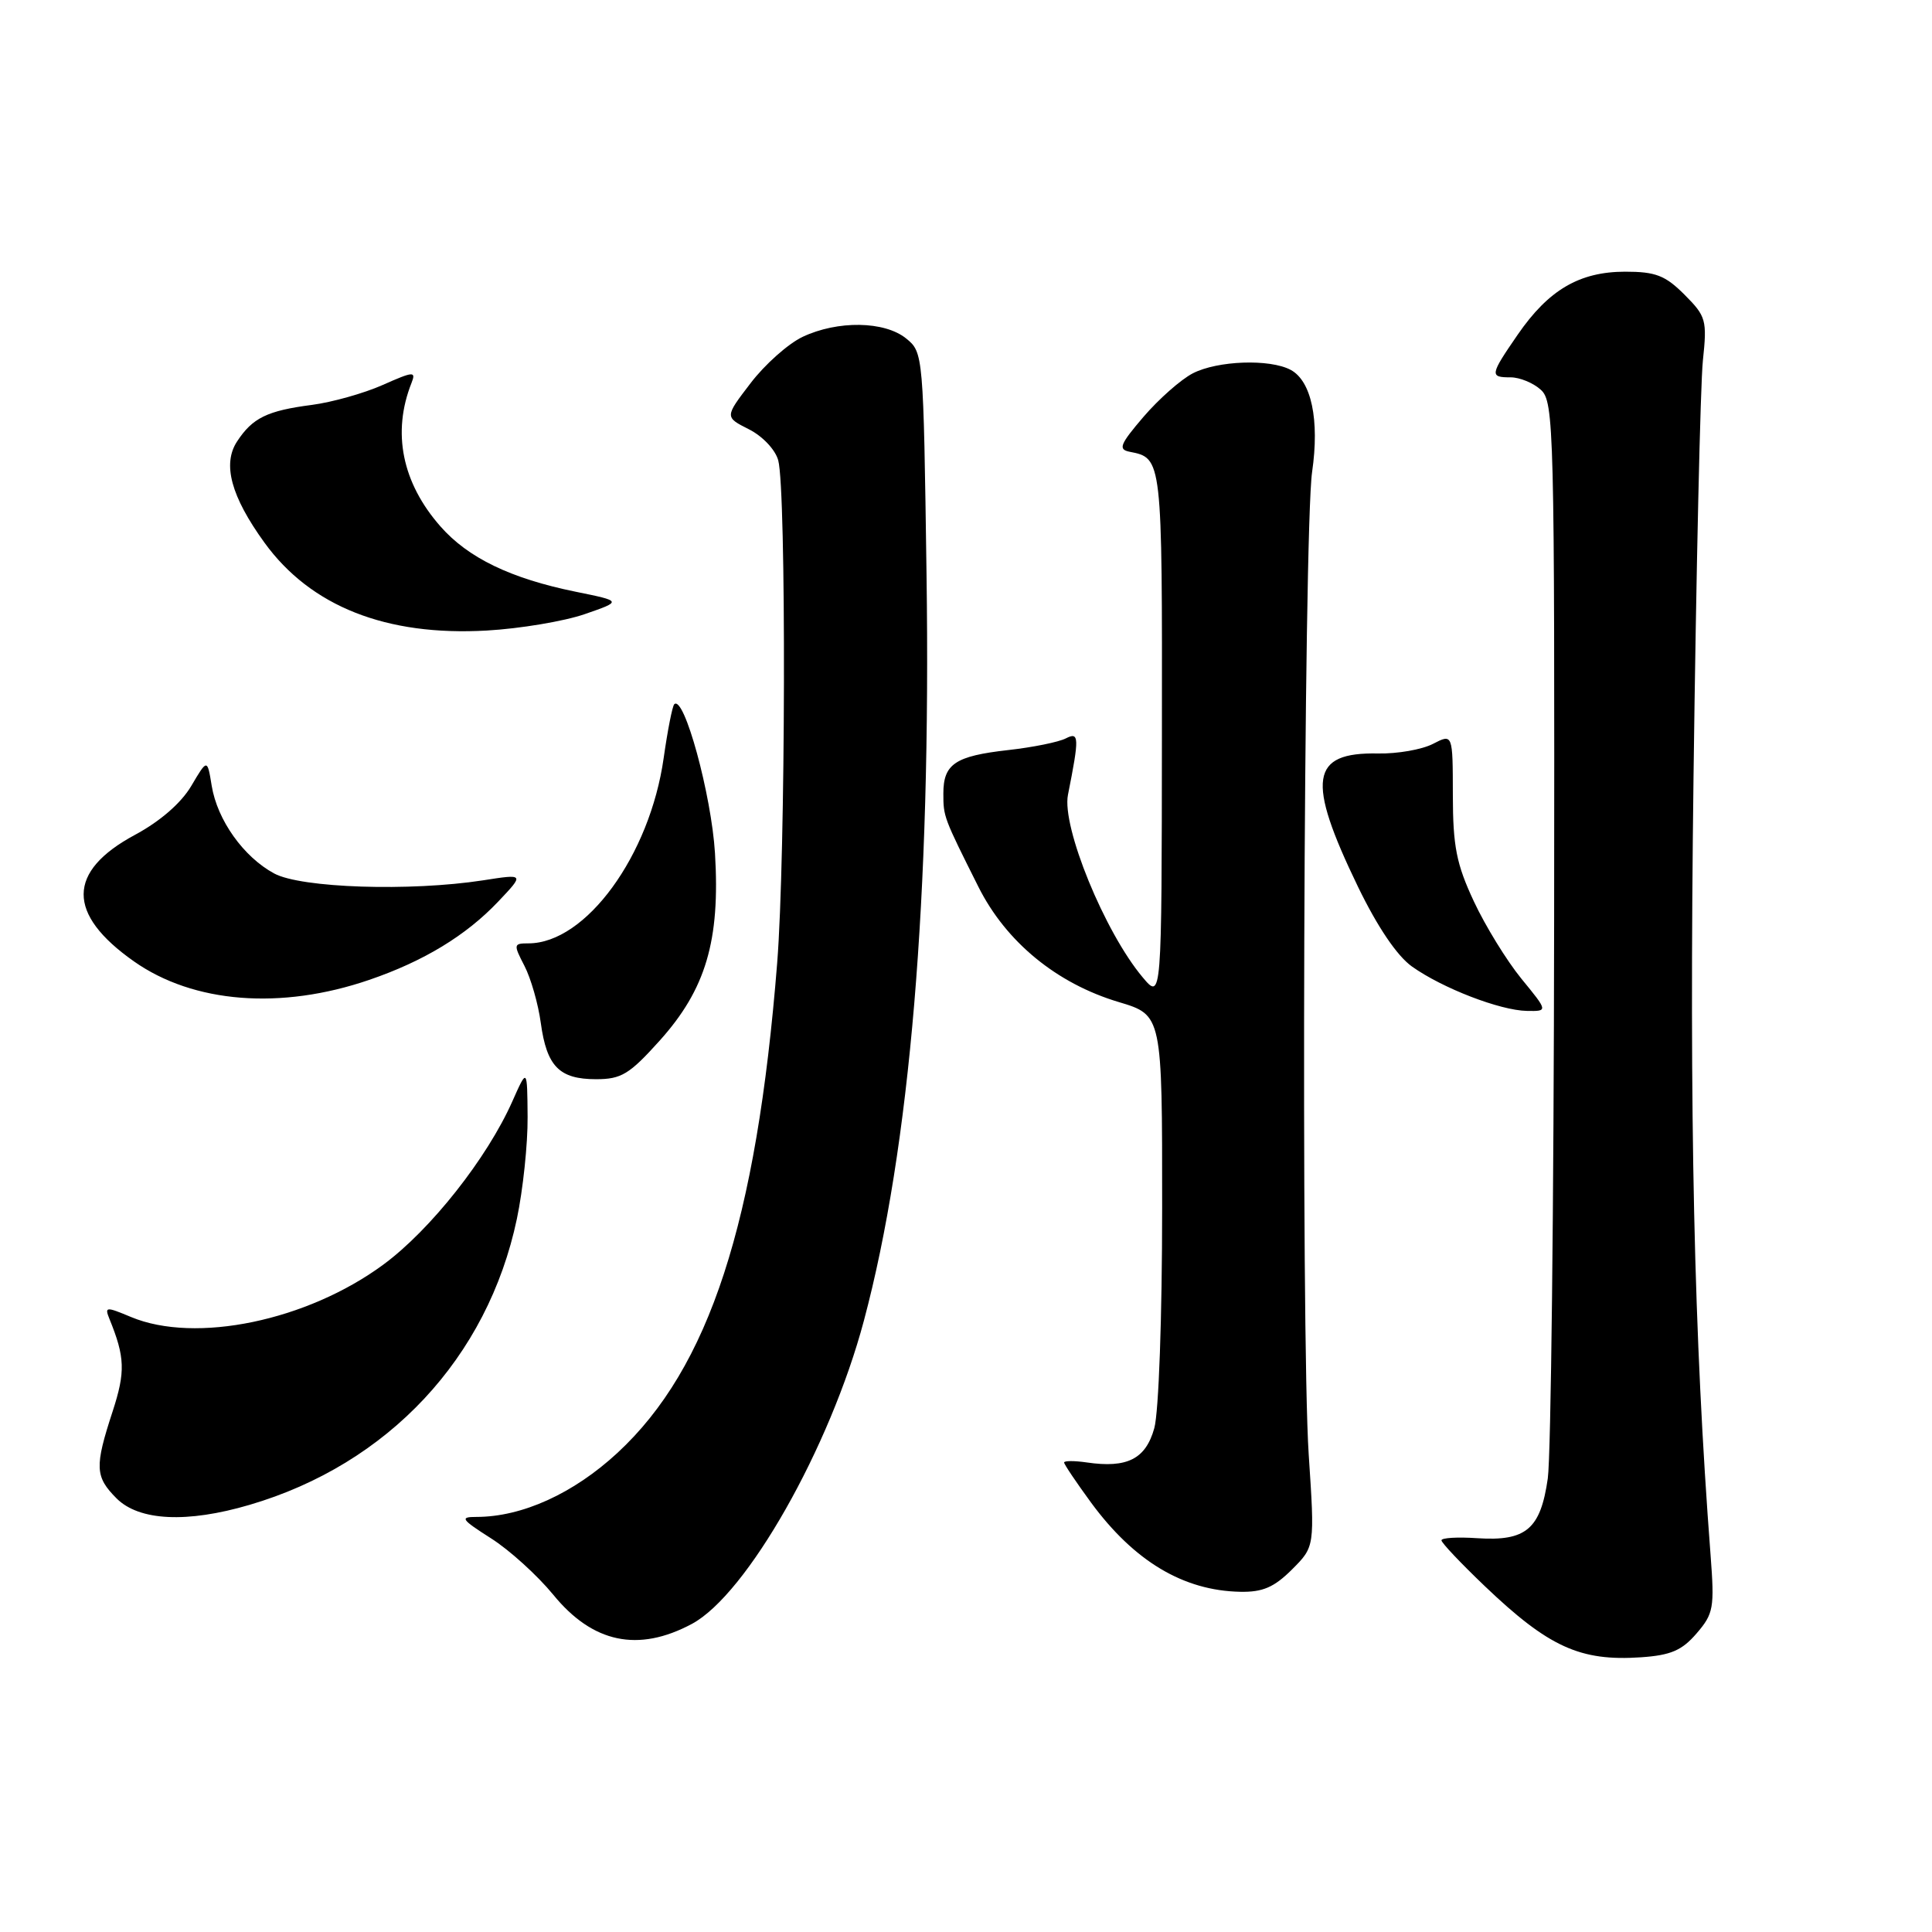 <?xml version="1.0" encoding="UTF-8" standalone="no"?>
<!DOCTYPE svg PUBLIC "-//W3C//DTD SVG 1.1//EN" "http://www.w3.org/Graphics/SVG/1.1/DTD/svg11.dtd" >
<svg xmlns="http://www.w3.org/2000/svg" xmlns:xlink="http://www.w3.org/1999/xlink" version="1.1" viewBox="0 0 256 256">
 <g >
 <path fill="currentColor"
d=" M 224.81 216.43 C 227.06 213.82 227.19 213.05 226.66 206.06 C 224.45 177.10 223.82 148.35 224.40 103.00 C 224.75 75.77 225.31 50.93 225.64 47.79 C 226.21 42.40 226.07 41.92 223.20 39.04 C 220.65 36.49 219.37 36.00 215.33 36.00 C 209.28 36.01 205.19 38.41 201.10 44.35 C 197.41 49.71 197.37 50.00 200.17 50.00 C 201.37 50.00 203.17 50.74 204.17 51.65 C 205.91 53.23 206.00 56.67 205.93 121.90 C 205.89 159.63 205.51 192.93 205.09 195.90 C 204.13 202.62 202.22 204.24 195.75 203.82 C 193.14 203.64 191.00 203.77 191.00 204.10 C 191.00 204.43 193.59 207.16 196.75 210.18 C 205.21 218.25 209.38 220.15 217.44 219.60 C 221.39 219.33 222.87 218.69 224.81 216.43 Z  M 91.67 215.18 C 98.95 211.28 109.98 191.85 114.47 175.00 C 120.59 152.07 123.38 118.83 122.77 76.09 C 122.36 46.92 122.34 46.69 120.07 44.85 C 117.20 42.53 110.99 42.44 106.34 44.64 C 104.43 45.55 101.33 48.31 99.45 50.78 C 96.02 55.26 96.02 55.26 99.23 56.88 C 101.04 57.79 102.74 59.59 103.12 61.00 C 104.20 64.99 104.10 113.45 102.98 127.60 C 100.25 162.01 93.98 181.25 81.82 192.51 C 75.98 197.91 69.18 201.00 63.12 201.00 C 60.89 201.00 61.11 201.32 65.05 203.83 C 67.50 205.38 71.21 208.75 73.31 211.31 C 78.53 217.71 84.56 218.98 91.67 215.18 Z  M 171.19 207.97 C 174.22 204.94 174.22 204.94 173.41 192.72 C 172.37 176.92 172.74 70.34 173.86 62.54 C 174.86 55.64 173.77 50.48 171.02 49.01 C 168.25 47.53 161.33 47.78 158.05 49.47 C 156.48 50.28 153.55 52.87 151.53 55.22 C 148.39 58.89 148.13 59.55 149.68 59.86 C 154.01 60.71 154.00 60.66 153.96 97.37 C 153.93 132.50 153.93 132.50 151.41 129.50 C 146.38 123.52 140.67 109.56 141.51 105.32 C 143.03 97.68 143.00 96.93 141.23 97.84 C 140.28 98.33 136.83 99.03 133.57 99.39 C 126.57 100.18 125.00 101.23 125.00 105.14 C 125.00 108.22 125.03 108.30 129.64 117.50 C 133.30 124.81 140.01 130.32 148.25 132.78 C 154.00 134.50 154.00 134.50 153.99 160.00 C 153.99 174.56 153.54 187.11 152.95 189.24 C 151.81 193.33 149.36 194.57 143.99 193.78 C 142.34 193.54 141.00 193.55 141.00 193.79 C 141.00 194.03 142.61 196.42 144.57 199.10 C 150.28 206.87 156.80 210.77 164.33 210.92 C 167.31 210.98 168.82 210.33 171.19 207.97 Z  M 33.07 199.40 C 51.44 194.01 64.62 179.90 68.49 161.50 C 69.30 157.65 69.94 151.57 69.91 148.00 C 69.86 141.50 69.86 141.50 67.90 145.91 C 64.55 153.47 57.04 162.97 50.79 167.57 C 40.69 175.01 25.91 178.08 17.36 174.51 C 14.04 173.12 13.84 173.13 14.50 174.76 C 16.57 179.84 16.63 181.77 14.93 187.00 C 12.52 194.37 12.58 195.67 15.45 198.55 C 18.44 201.53 24.78 201.84 33.07 199.40 Z  M 87.41 137.89 C 93.53 131.08 95.44 124.63 94.74 113.06 C 94.27 105.32 90.64 92.03 89.34 93.32 C 89.09 93.58 88.46 96.78 87.94 100.44 C 86.11 113.37 77.62 125.00 70.02 125.00 C 68.04 125.00 68.02 125.14 69.49 127.98 C 70.34 129.62 71.32 133.03 71.66 135.56 C 72.45 141.31 74.11 143.00 78.98 143.00 C 82.33 143.00 83.40 142.35 87.41 137.89 Z  M 201.59 129.68 C 199.65 127.30 196.81 122.69 195.29 119.43 C 192.98 114.49 192.52 112.14 192.51 105.36 C 192.50 97.21 192.50 97.21 189.87 98.57 C 188.42 99.32 185.16 99.89 182.62 99.84 C 173.62 99.66 173.07 103.29 179.94 117.50 C 182.52 122.82 185.11 126.65 187.08 128.06 C 191.12 130.94 198.77 133.89 202.32 133.95 C 205.13 134.00 205.13 134.00 201.59 129.68 Z  M 48.92 129.84 C 56.12 127.38 61.74 123.97 66.00 119.48 C 69.50 115.79 69.50 115.79 64.00 116.65 C 54.35 118.14 39.90 117.67 36.33 115.74 C 32.27 113.55 28.79 108.66 28.05 104.11 C 27.47 100.54 27.47 100.54 25.34 104.15 C 24.00 106.41 21.22 108.83 17.87 110.63 C 8.86 115.48 8.82 121.11 17.75 127.39 C 25.64 132.94 37.22 133.85 48.92 129.84 Z  M 77.47 81.38 C 82.44 79.66 82.44 79.66 76.29 78.41 C 67.66 76.65 62.02 73.92 58.36 69.75 C 53.27 63.96 51.93 57.31 54.52 50.76 C 55.15 49.17 54.81 49.19 50.69 51.02 C 48.21 52.12 44.00 53.30 41.34 53.65 C 35.40 54.42 33.46 55.37 31.41 58.50 C 29.45 61.49 30.61 65.78 35.04 71.90 C 41.16 80.35 51.17 84.31 64.50 83.55 C 68.90 83.30 74.74 82.32 77.47 81.38 Z "/>
</g>
</svg>